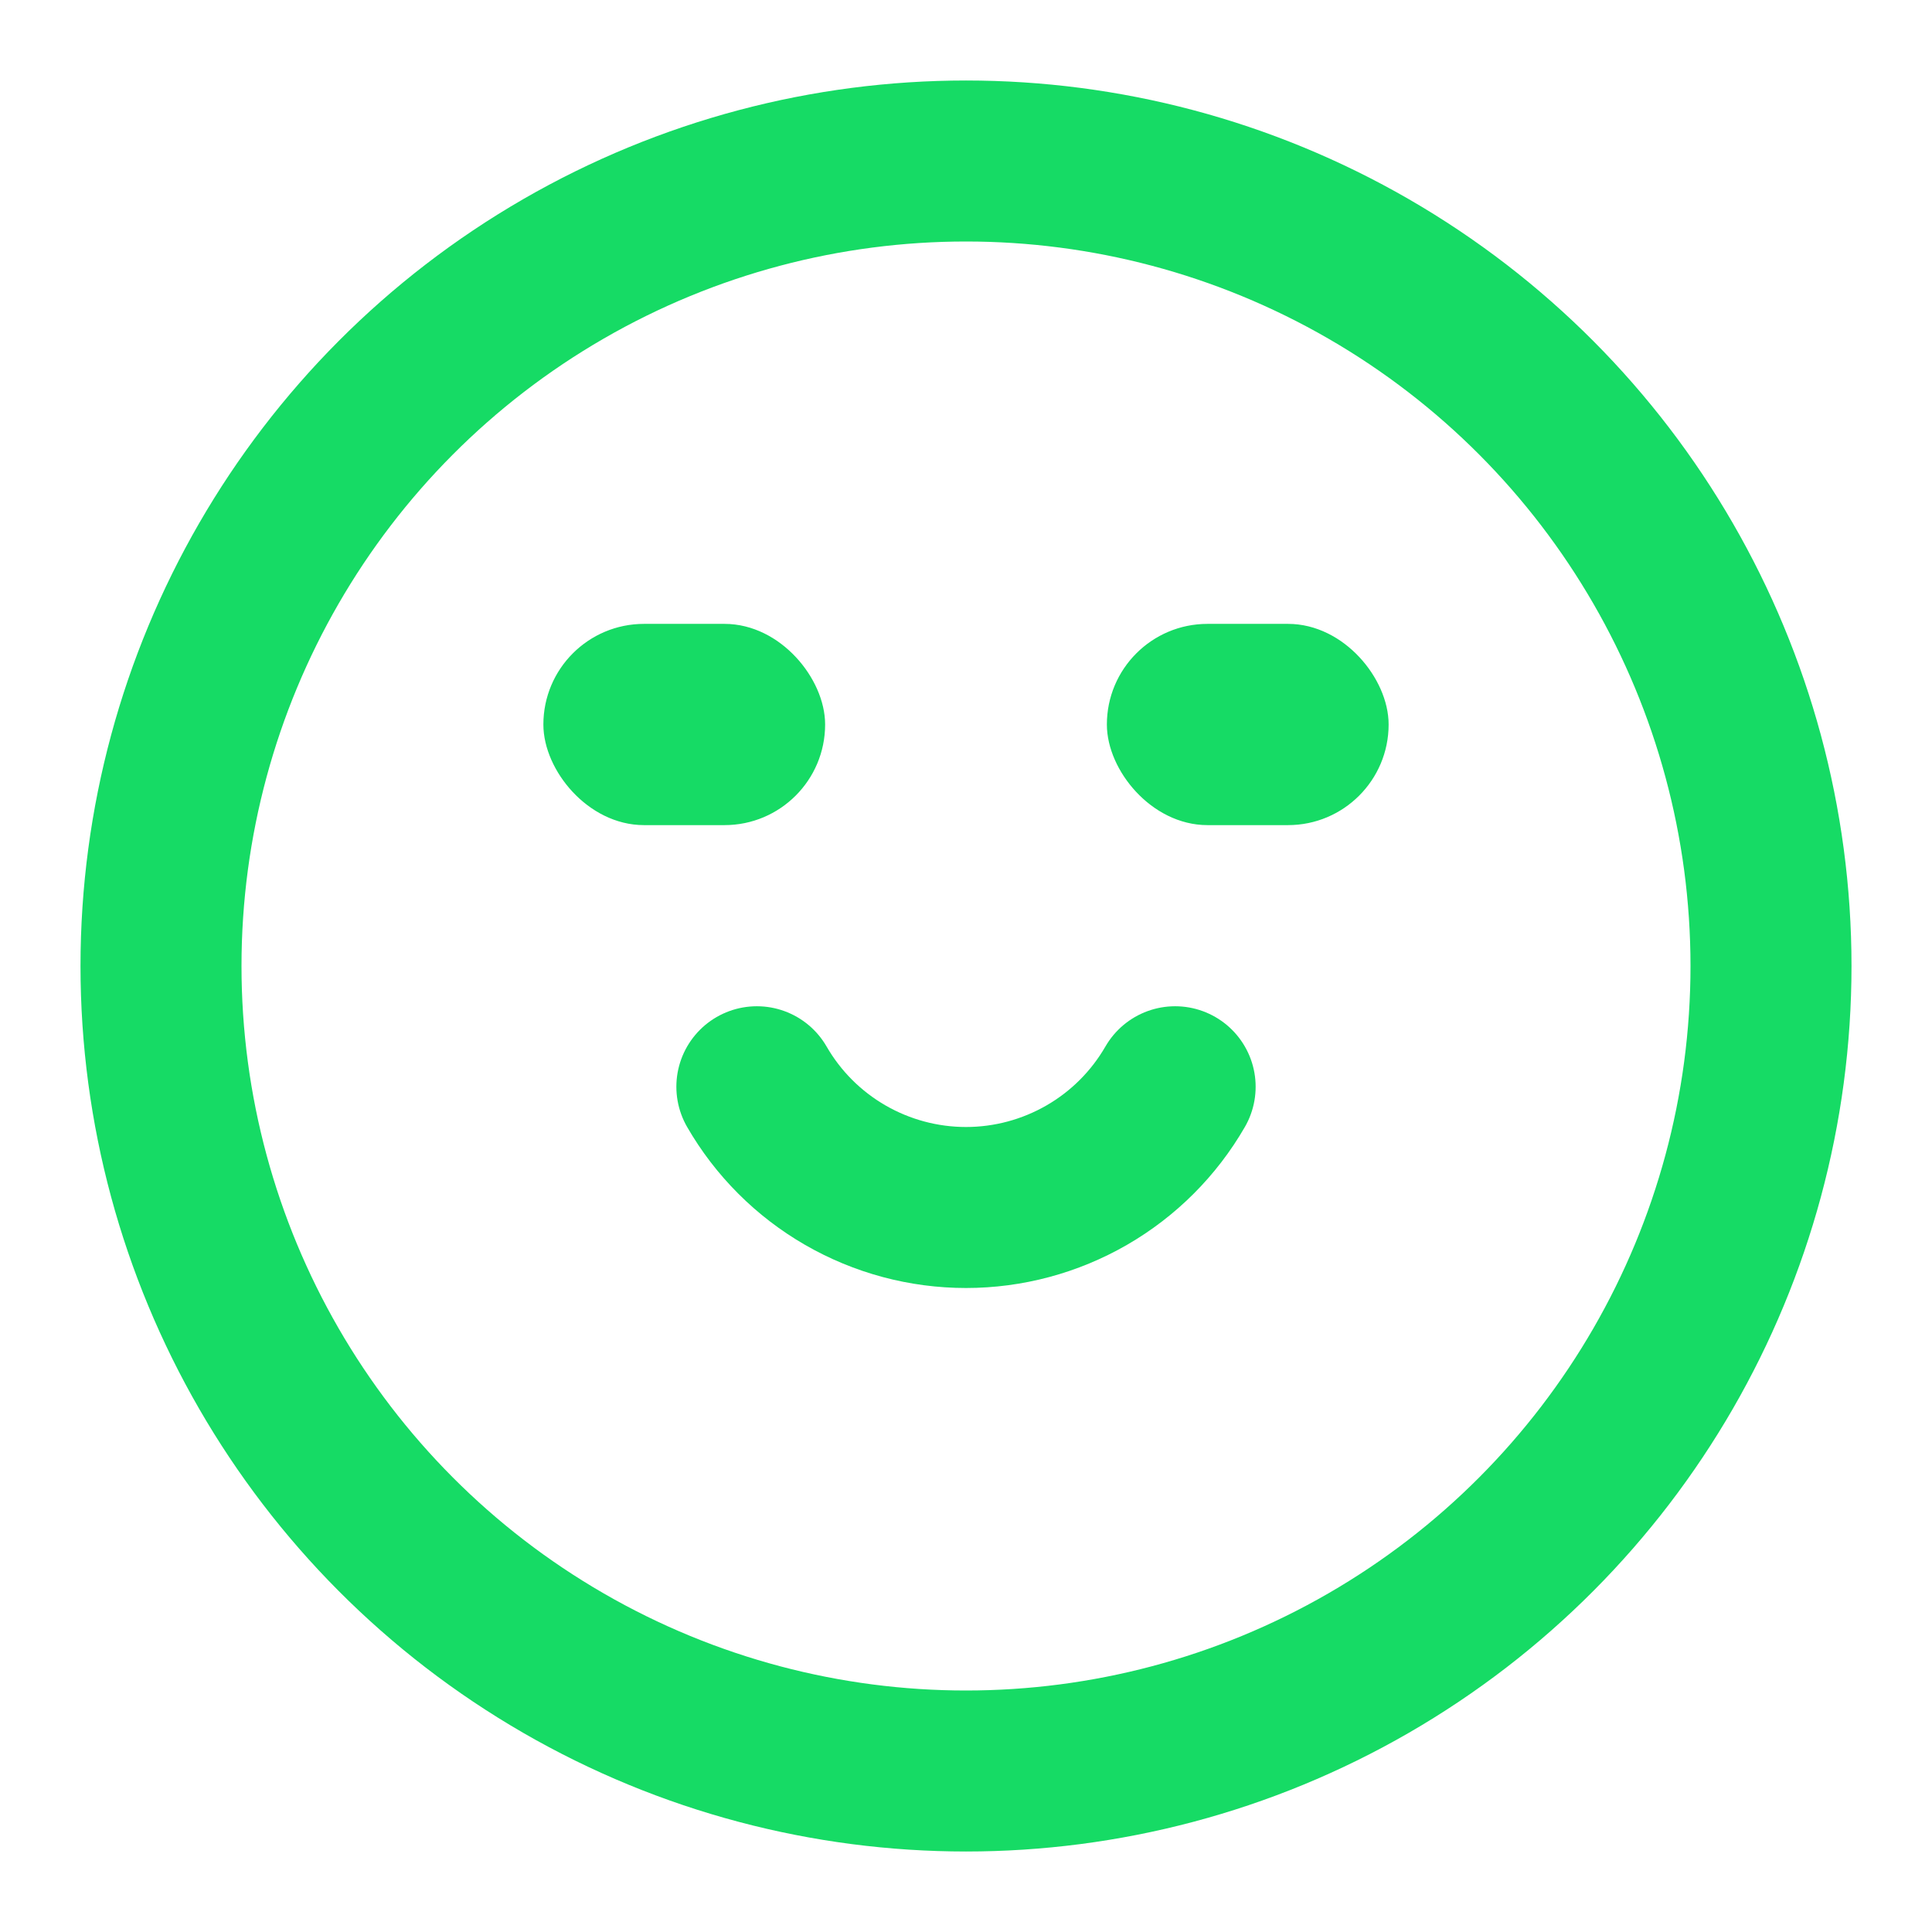 <svg width="24" height="24" viewBox="0 0 24 24" fill="none" xmlns="http://www.w3.org/2000/svg">
<g id="happy">
<circle id="Ellipse 87" cx="12" cy="12" r="10" stroke="#16DB65" stroke-width="2" stroke-linecap="round"/>
<path id="Ellipse 90" d="M9.402 13.5C9.665 13.956 10.044 14.335 10.5 14.598C10.956 14.861 11.473 15 12 15C12.527 15 13.044 14.861 13.5 14.598C13.956 14.335 14.335 13.956 14.598 13.5" stroke="#16DB65" stroke-width="2" stroke-linecap="round"/>
<rect id="Rectangle 3973" x="6.875" y="7.875" width="3.25" height="2.25" rx="1.125" fill="#16DB65" stroke="#16DB65" stroke-width="0.25" stroke-linecap="round"/>
<rect id="Rectangle 3974" x="13.875" y="7.875" width="3.25" height="2.25" rx="1.125" fill="#16DB65" stroke="#16DB65" stroke-width="0.25" stroke-linecap="round"/>
</g>
</svg>
